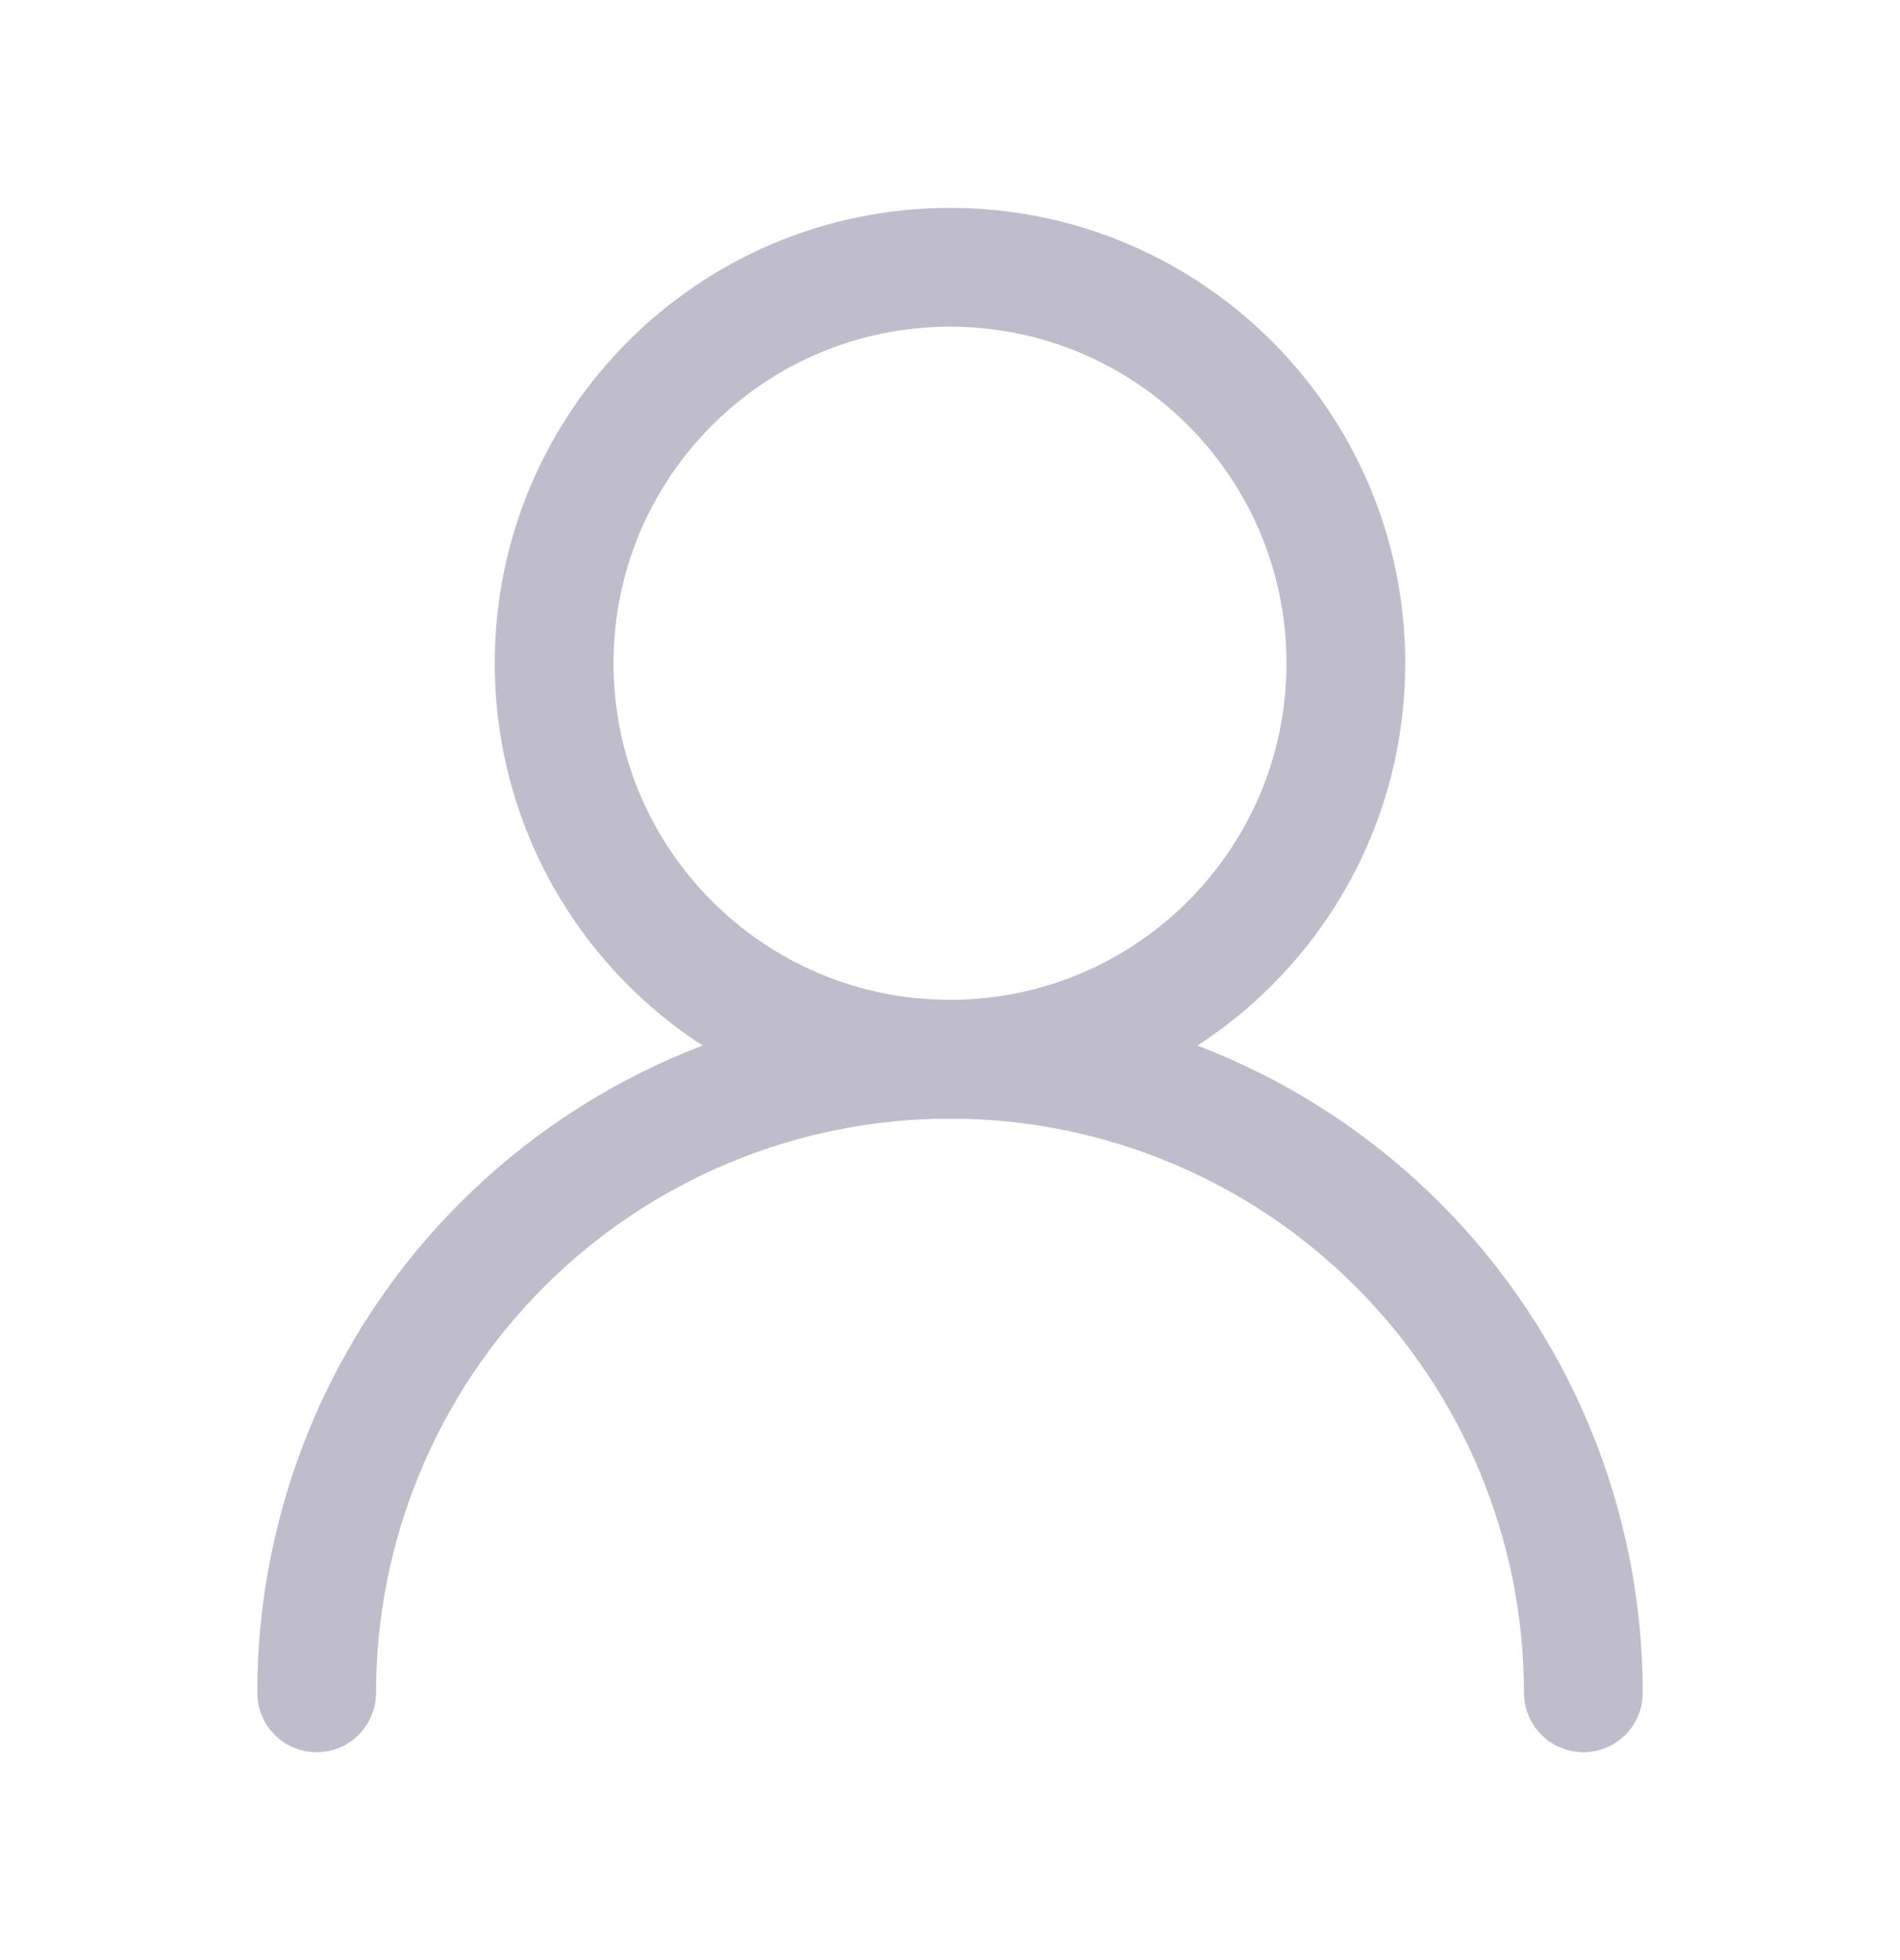 <svg width="32" height="33" viewBox="0 0 32 33" fill="none" xmlns="http://www.w3.org/2000/svg">
<path d="M16 17.833C19.682 17.833 22.667 14.849 22.667 11.167C22.667 7.485 19.682 4.5 16 4.5C12.318 4.5 9.333 7.485 9.333 11.167C9.333 14.849 12.318 17.833 16 17.833Z" stroke="#BFBCCC" stroke-width="2" stroke-linecap="round" stroke-linejoin="round"/>
<path d="M26.667 28.5C26.667 25.671 25.543 22.958 23.542 20.957C21.542 18.957 18.829 17.833 16 17.833C13.171 17.833 10.458 18.957 8.457 20.957C6.457 22.958 5.333 25.671 5.333 28.5" stroke="#BFBCCC" stroke-width="2" stroke-linecap="round" stroke-linejoin="round"/>
</svg>
